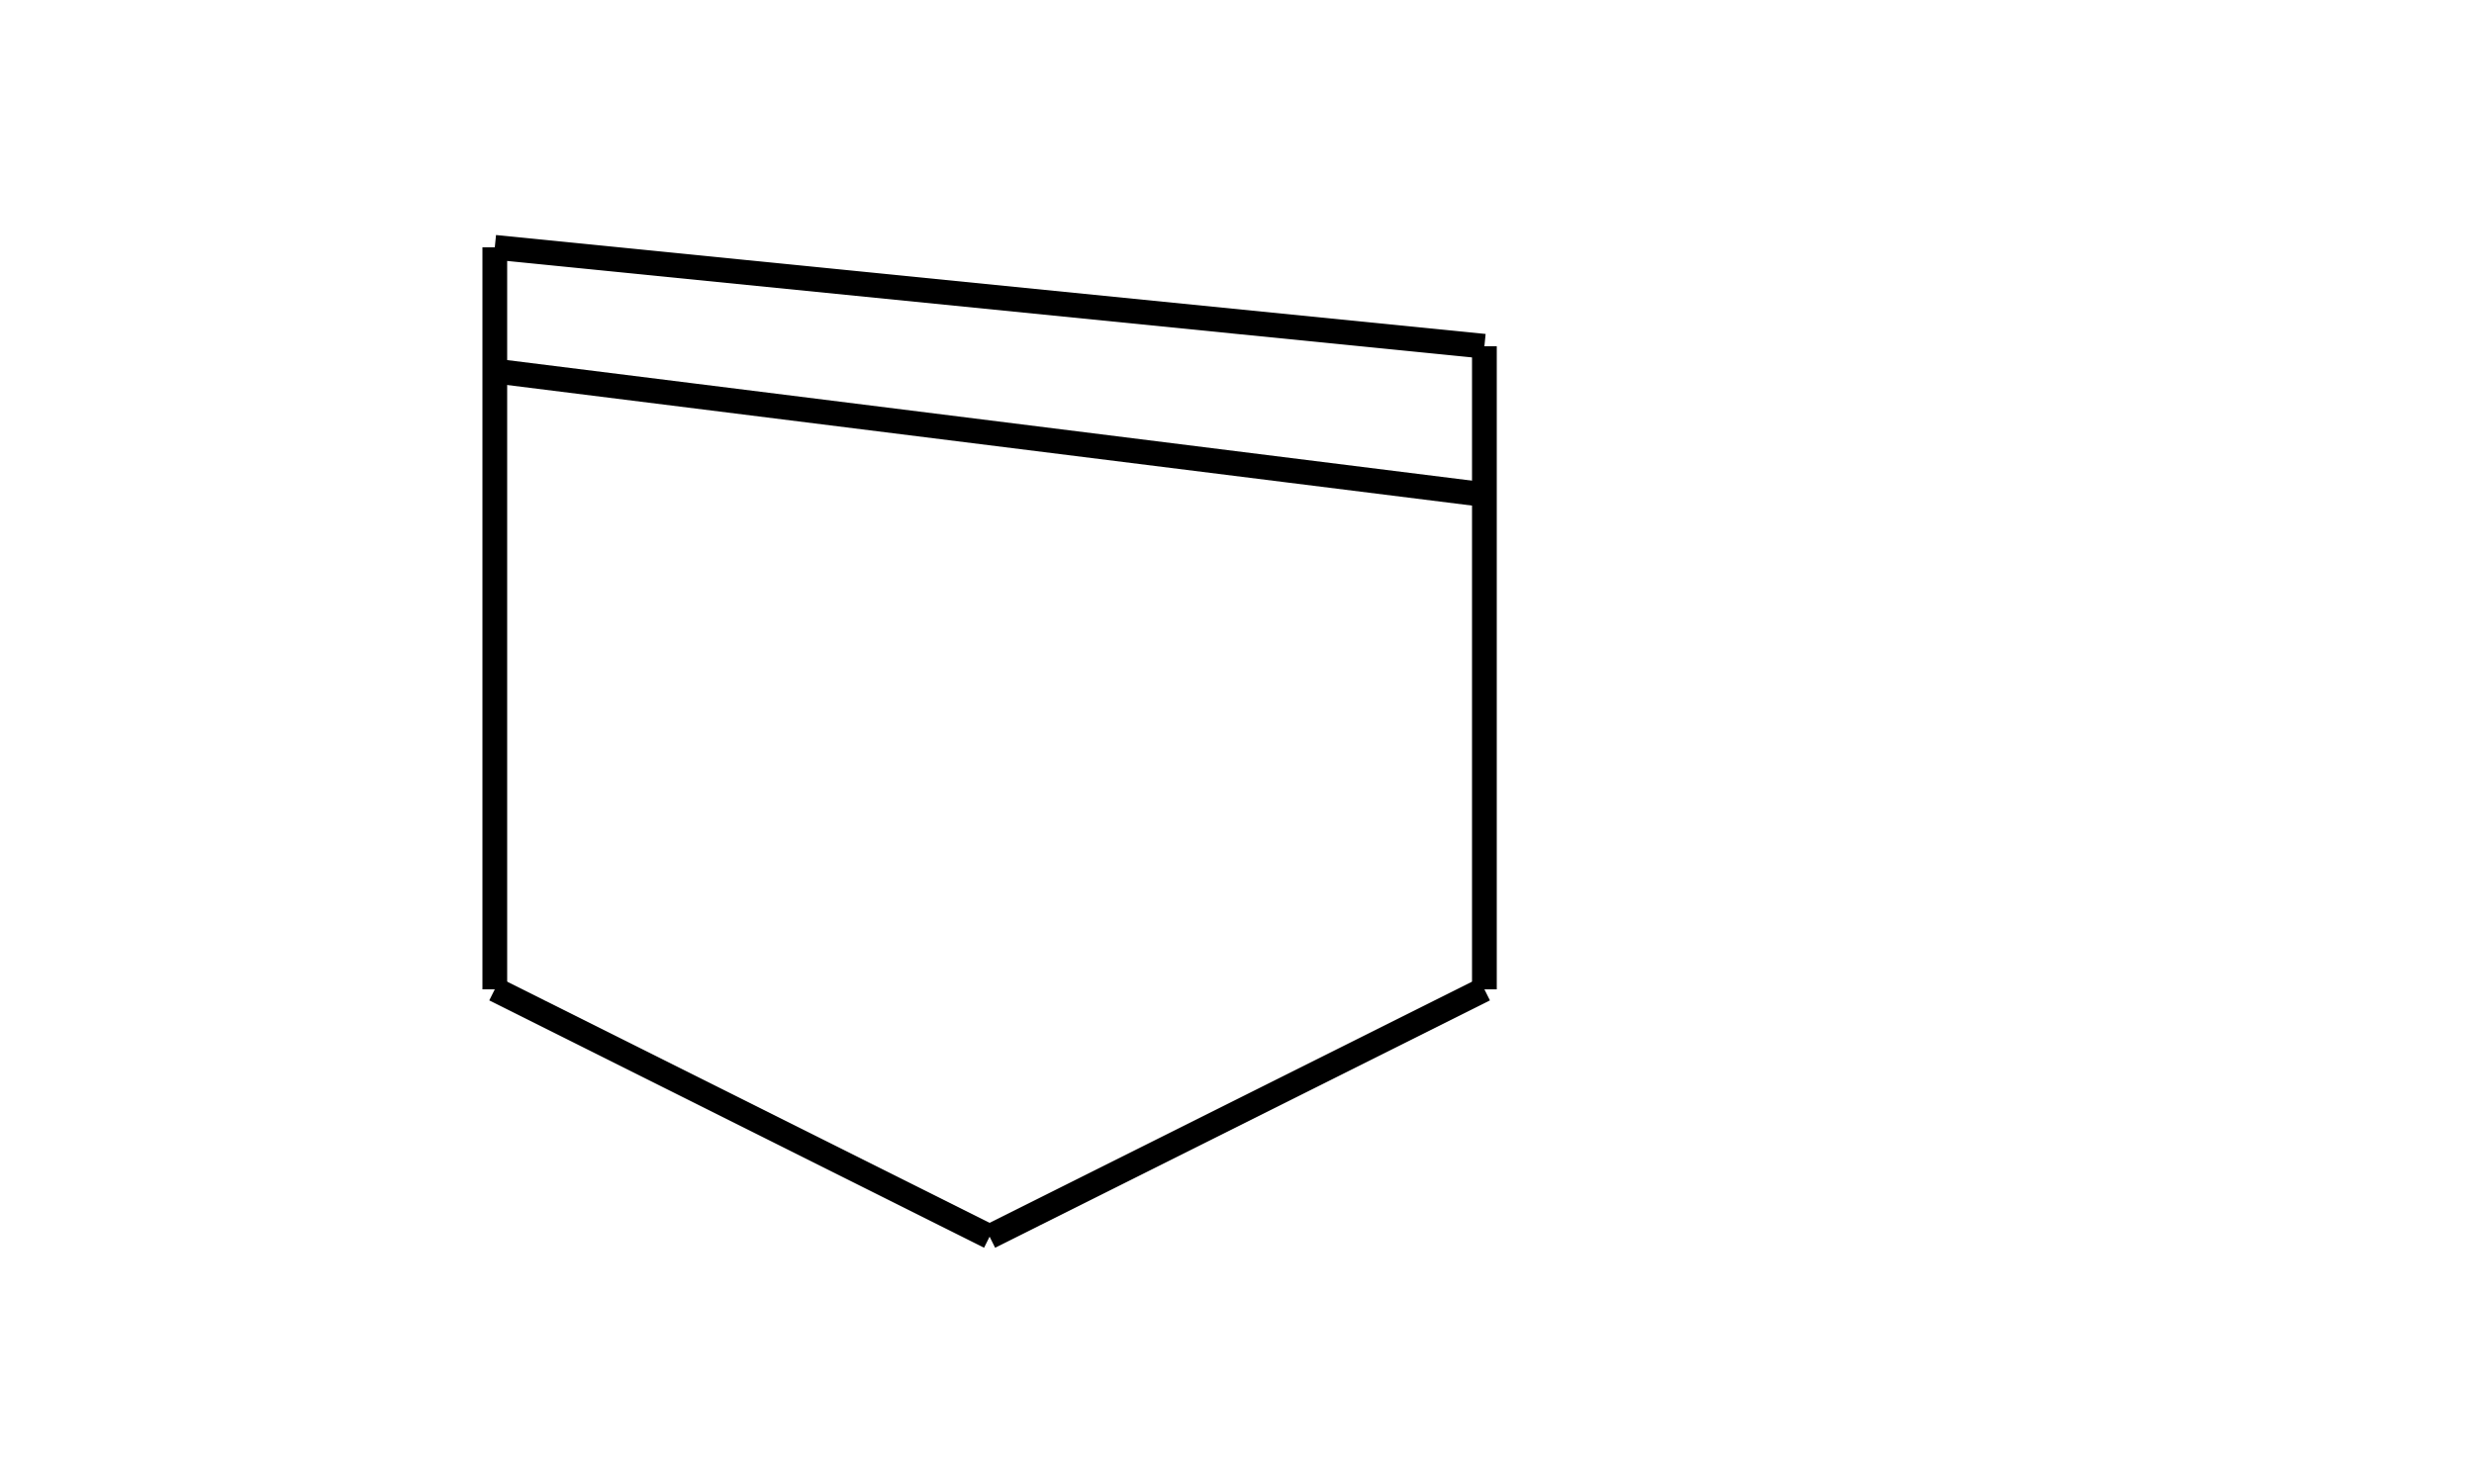 <!DOCTYPE svg PUBLIC "-//W3C//DTD SVG 1.1//EN" "http://www.w3.org/Graphics/SVG/1.1/DTD/svg11.dtd">

<svg version="1.1" xmlns="http://www.w3.org/2000/svg" xmlns:xlink="http://www.w3.org/1999/xlink" x="0px" y="0px" width="100px" height="60px">
  <line x1="20" y1="40" x2="20" y2="10" stroke="#000" stroke-width="1" />
  <line x1="20" y1="10" x2="60" y2="14" stroke="#000" stroke-width="1" />
  <line x1="60" y1="40" x2="60" y2="14" stroke="#000" stroke-width="1" />
  <line x1="20" y1="40" x2="40" y2="50" stroke="#000" stroke-width="1" />
  <line x1="40" y1="50" x2="60" y2="40" stroke="#000" stroke-width="1" />

  <line x1="20" y1="15" x2="60" y2="20" stroke="#000" stroke-width="1" />
</svg>
